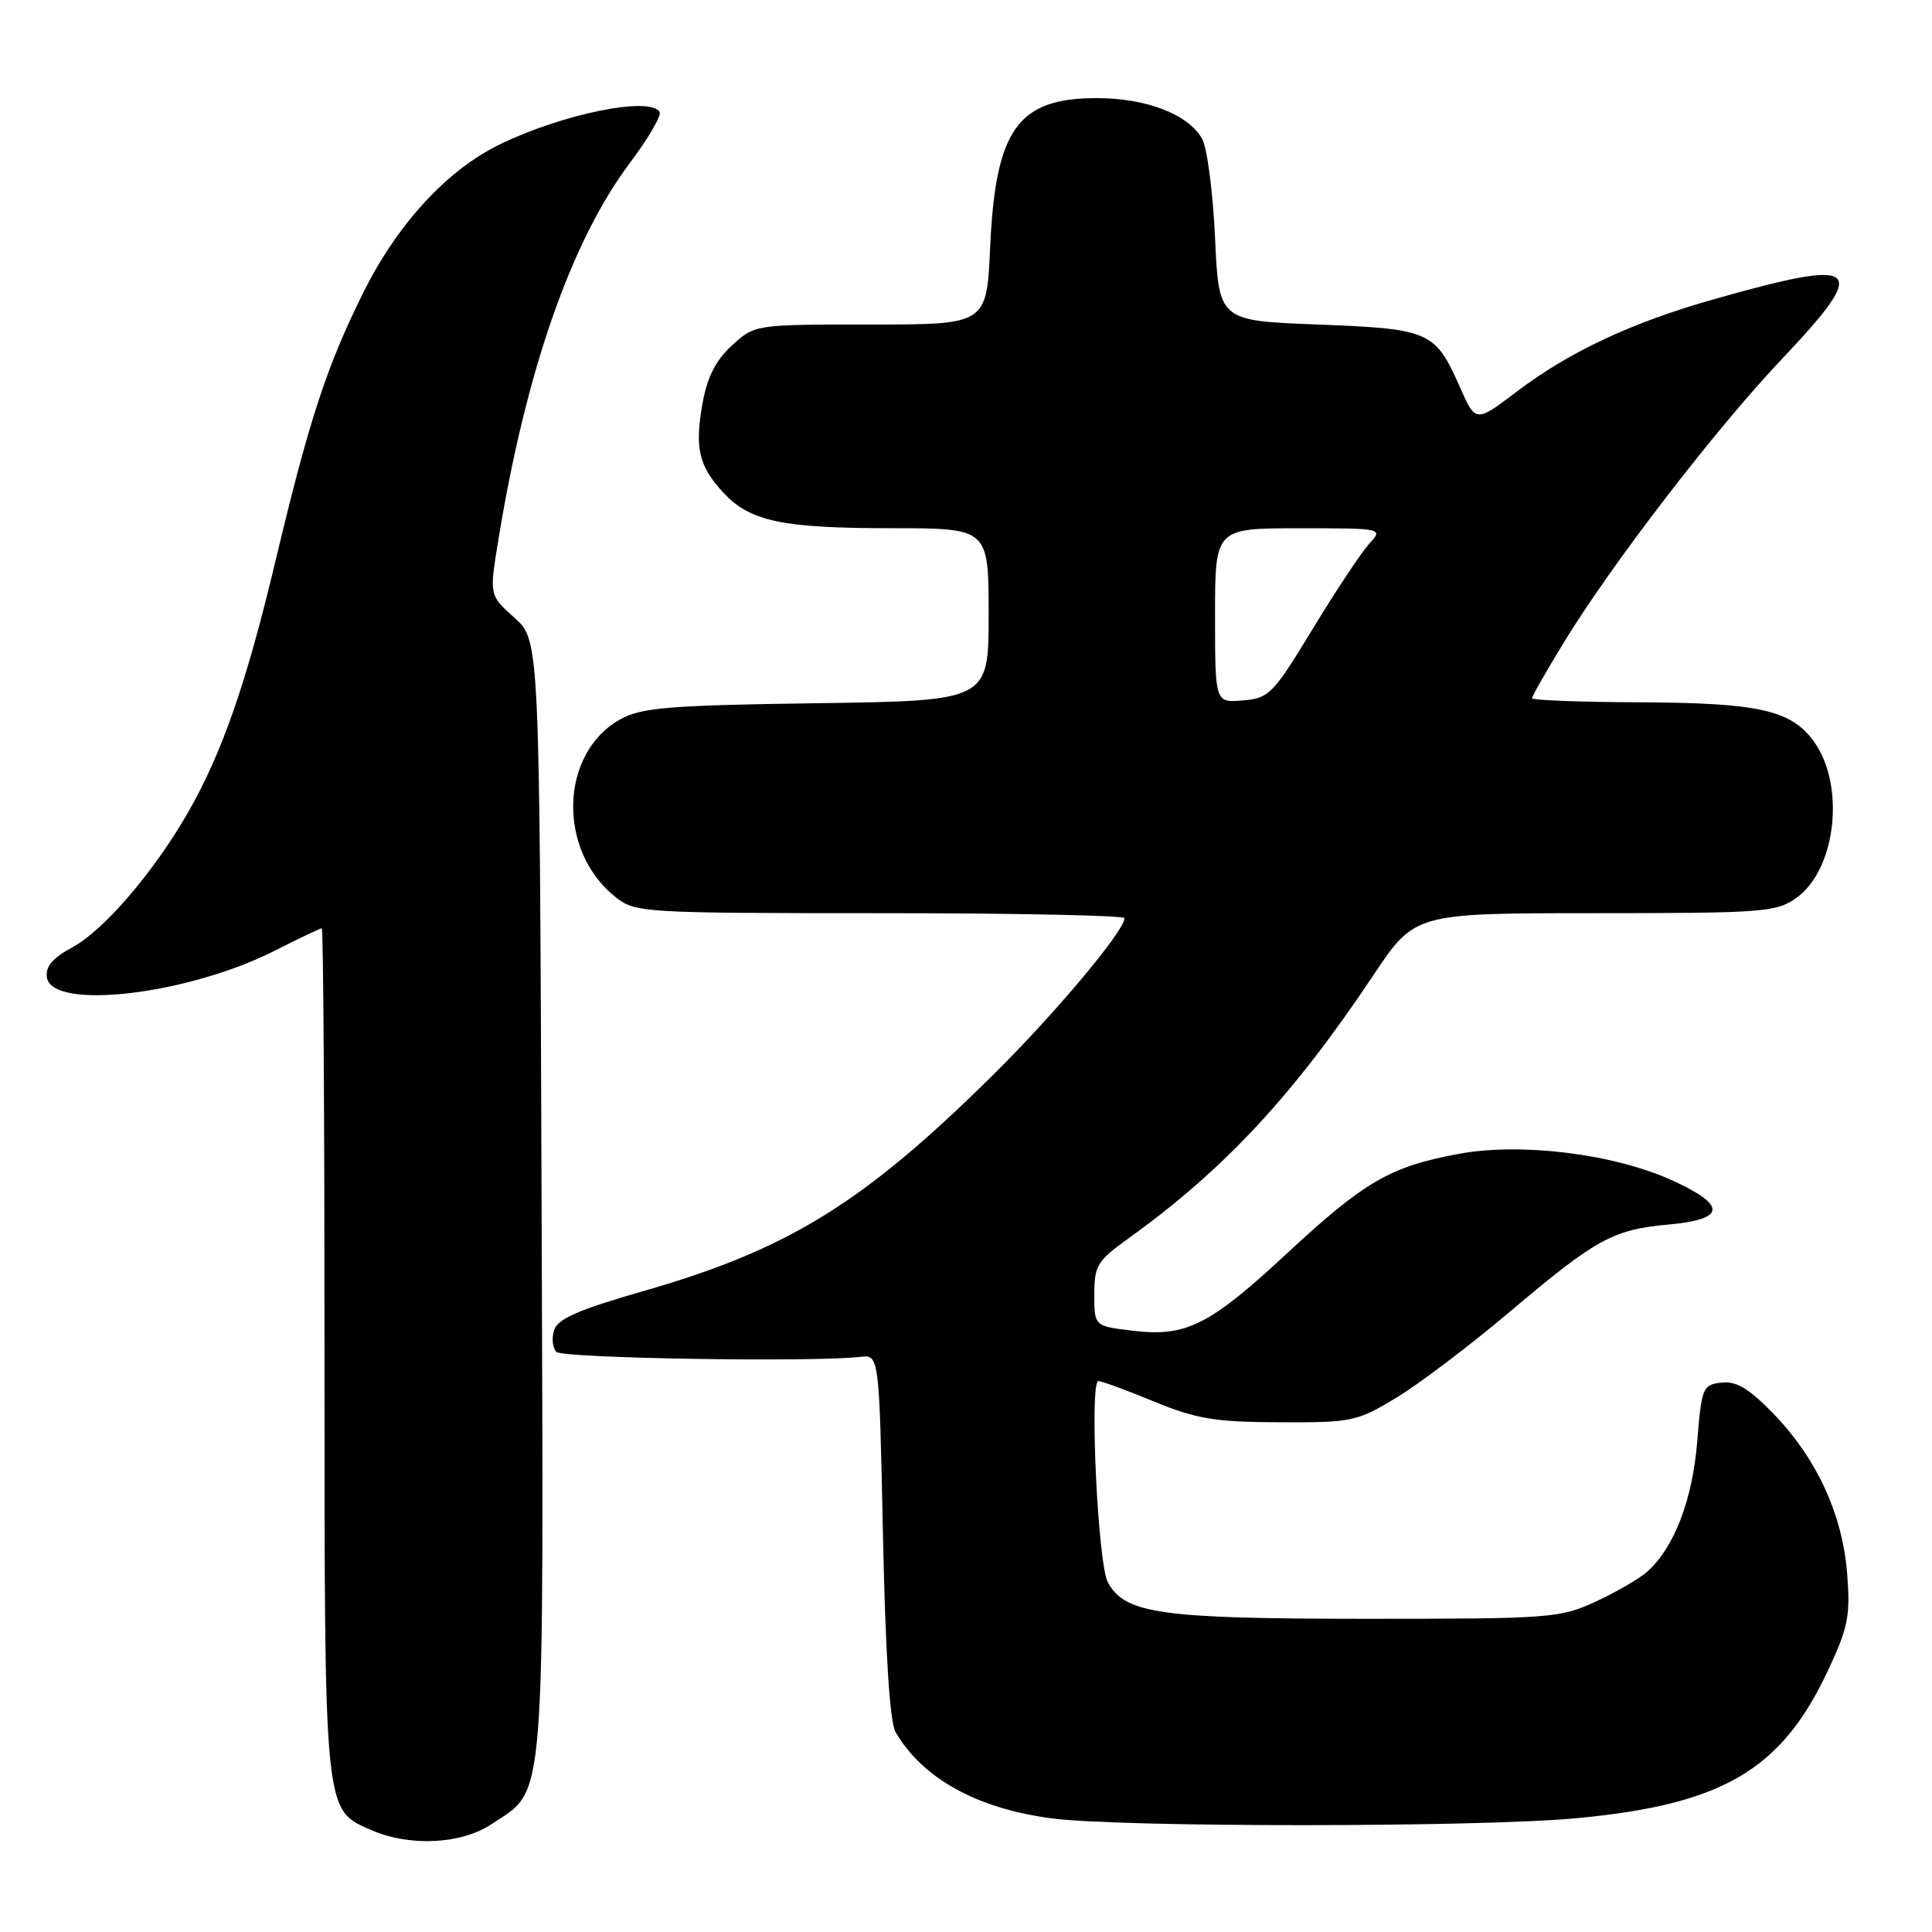 <?xml version="1.0" encoding="UTF-8" standalone="no"?>
<!DOCTYPE svg PUBLIC "-//W3C//DTD SVG 1.1//EN" "http://www.w3.org/Graphics/SVG/1.1/DTD/svg11.dtd" >
<svg xmlns="http://www.w3.org/2000/svg" xmlns:xlink="http://www.w3.org/1999/xlink" version="1.1" viewBox="0 0 256 256">
 <g >
 <path fill="currentColor"
d=" M 65.10 241.73 C 72.39 236.86 72.05 241.09 71.76 158.67 C 71.50 84.84 71.50 84.84 68.17 81.86 C 64.84 78.88 64.84 78.88 66.01 71.69 C 69.66 49.24 75.67 31.97 83.47 21.58 C 85.91 18.33 87.68 15.29 87.40 14.83 C 86.11 12.74 74.61 15.07 66.26 19.12 C 59.31 22.47 52.72 29.60 48.21 38.63 C 43.32 48.43 40.98 55.56 36.55 74.14 C 32.66 90.48 29.46 99.71 24.92 107.64 C 20.41 115.52 13.77 123.27 9.59 125.52 C 6.98 126.93 6.01 128.07 6.21 129.50 C 6.85 133.92 24.83 131.83 36.39 125.98 C 39.63 124.34 42.44 123.00 42.64 123.00 C 42.84 123.00 43.00 148.22 43.00 179.05 C 43.00 241.00 42.87 239.74 49.31 242.54 C 54.32 244.71 61.16 244.36 65.10 241.73 Z  M 208.90 240.92 C 228.27 239.11 236.05 234.54 242.23 221.32 C 244.91 215.60 245.20 214.09 244.75 208.42 C 244.11 200.56 240.66 193.13 234.87 187.20 C 231.71 183.96 230.03 182.97 228.09 183.20 C 225.62 183.49 225.47 183.86 224.89 191.02 C 224.26 198.73 221.86 205.01 218.32 208.21 C 217.28 209.15 214.19 210.95 211.46 212.21 C 206.70 214.41 205.46 214.50 181.00 214.50 C 153.74 214.49 149.07 213.83 146.80 209.67 C 145.46 207.22 144.33 183.00 145.55 183.00 C 145.99 183.00 149.30 184.22 152.92 185.71 C 158.54 188.02 160.97 188.43 169.54 188.46 C 179.18 188.50 179.79 188.37 185.08 185.17 C 188.10 183.33 194.84 178.23 200.04 173.83 C 211.53 164.12 213.70 162.93 221.16 162.25 C 228.66 161.57 228.82 159.72 221.65 156.44 C 213.91 152.90 201.62 151.36 193.31 152.89 C 184.25 154.56 180.80 156.55 170.62 166.00 C 160.26 175.63 157.20 177.17 150.11 176.33 C 145.00 175.72 145.00 175.72 145.00 171.53 C 145.00 167.70 145.39 167.06 149.53 164.09 C 162.19 154.99 171.34 145.17 181.98 129.22 C 187.47 121.00 187.47 121.00 211.33 121.00 C 233.65 121.00 235.37 120.87 238.02 118.98 C 243.34 115.20 244.56 103.92 240.27 98.14 C 237.26 94.08 232.92 93.12 217.25 93.06 C 209.41 93.03 203.00 92.78 203.00 92.52 C 203.00 92.25 204.86 88.99 207.13 85.27 C 213.52 74.78 227.25 56.93 236.15 47.53 C 247.89 35.12 246.69 34.09 227.00 39.68 C 216.18 42.75 207.95 46.61 201.02 51.86 C 195.53 56.02 195.53 56.02 193.43 51.26 C 190.17 43.88 189.45 43.57 174.60 43.00 C 161.50 42.50 161.50 42.50 161.00 31.50 C 160.72 25.45 159.95 19.55 159.28 18.38 C 157.42 15.13 151.89 13.00 145.32 13.00 C 134.86 13.00 131.91 17.12 131.20 32.75 C 130.74 43.00 130.74 43.00 115.38 43.00 C 100.04 43.00 100.03 43.00 97.01 45.75 C 94.87 47.69 93.73 49.92 93.11 53.33 C 92.02 59.32 92.57 61.74 95.83 65.26 C 99.40 69.10 103.59 69.99 118.25 69.99 C 131.00 70.00 131.00 70.00 131.00 81.43 C 131.00 92.86 131.00 92.86 108.25 93.18 C 88.78 93.45 85.03 93.76 82.27 95.27 C 74.14 99.71 73.78 112.75 81.61 118.91 C 84.18 120.93 85.33 121.00 116.63 121.00 C 134.44 121.00 149.00 121.30 149.00 121.66 C 149.00 123.35 139.75 134.38 131.46 142.56 C 114.38 159.43 104.44 165.57 85.27 171.07 C 76.69 173.53 73.90 174.75 73.42 176.25 C 73.08 177.32 73.22 178.62 73.74 179.14 C 74.58 179.98 107.78 180.52 114.00 179.79 C 116.50 179.50 116.50 179.50 117.00 203.50 C 117.32 219.07 117.91 228.20 118.66 229.50 C 122.25 235.67 129.47 239.65 139.40 240.95 C 148.63 242.15 195.96 242.14 208.90 240.92 Z  M 161.00 81.56 C 161.00 70.00 161.00 70.00 172.15 70.00 C 183.31 70.00 183.31 70.00 181.40 72.08 C 180.36 73.23 177.00 78.29 173.94 83.33 C 168.68 91.99 168.16 92.52 164.69 92.81 C 161.00 93.12 161.00 93.12 161.00 81.56 Z "/>
</g>
</svg>